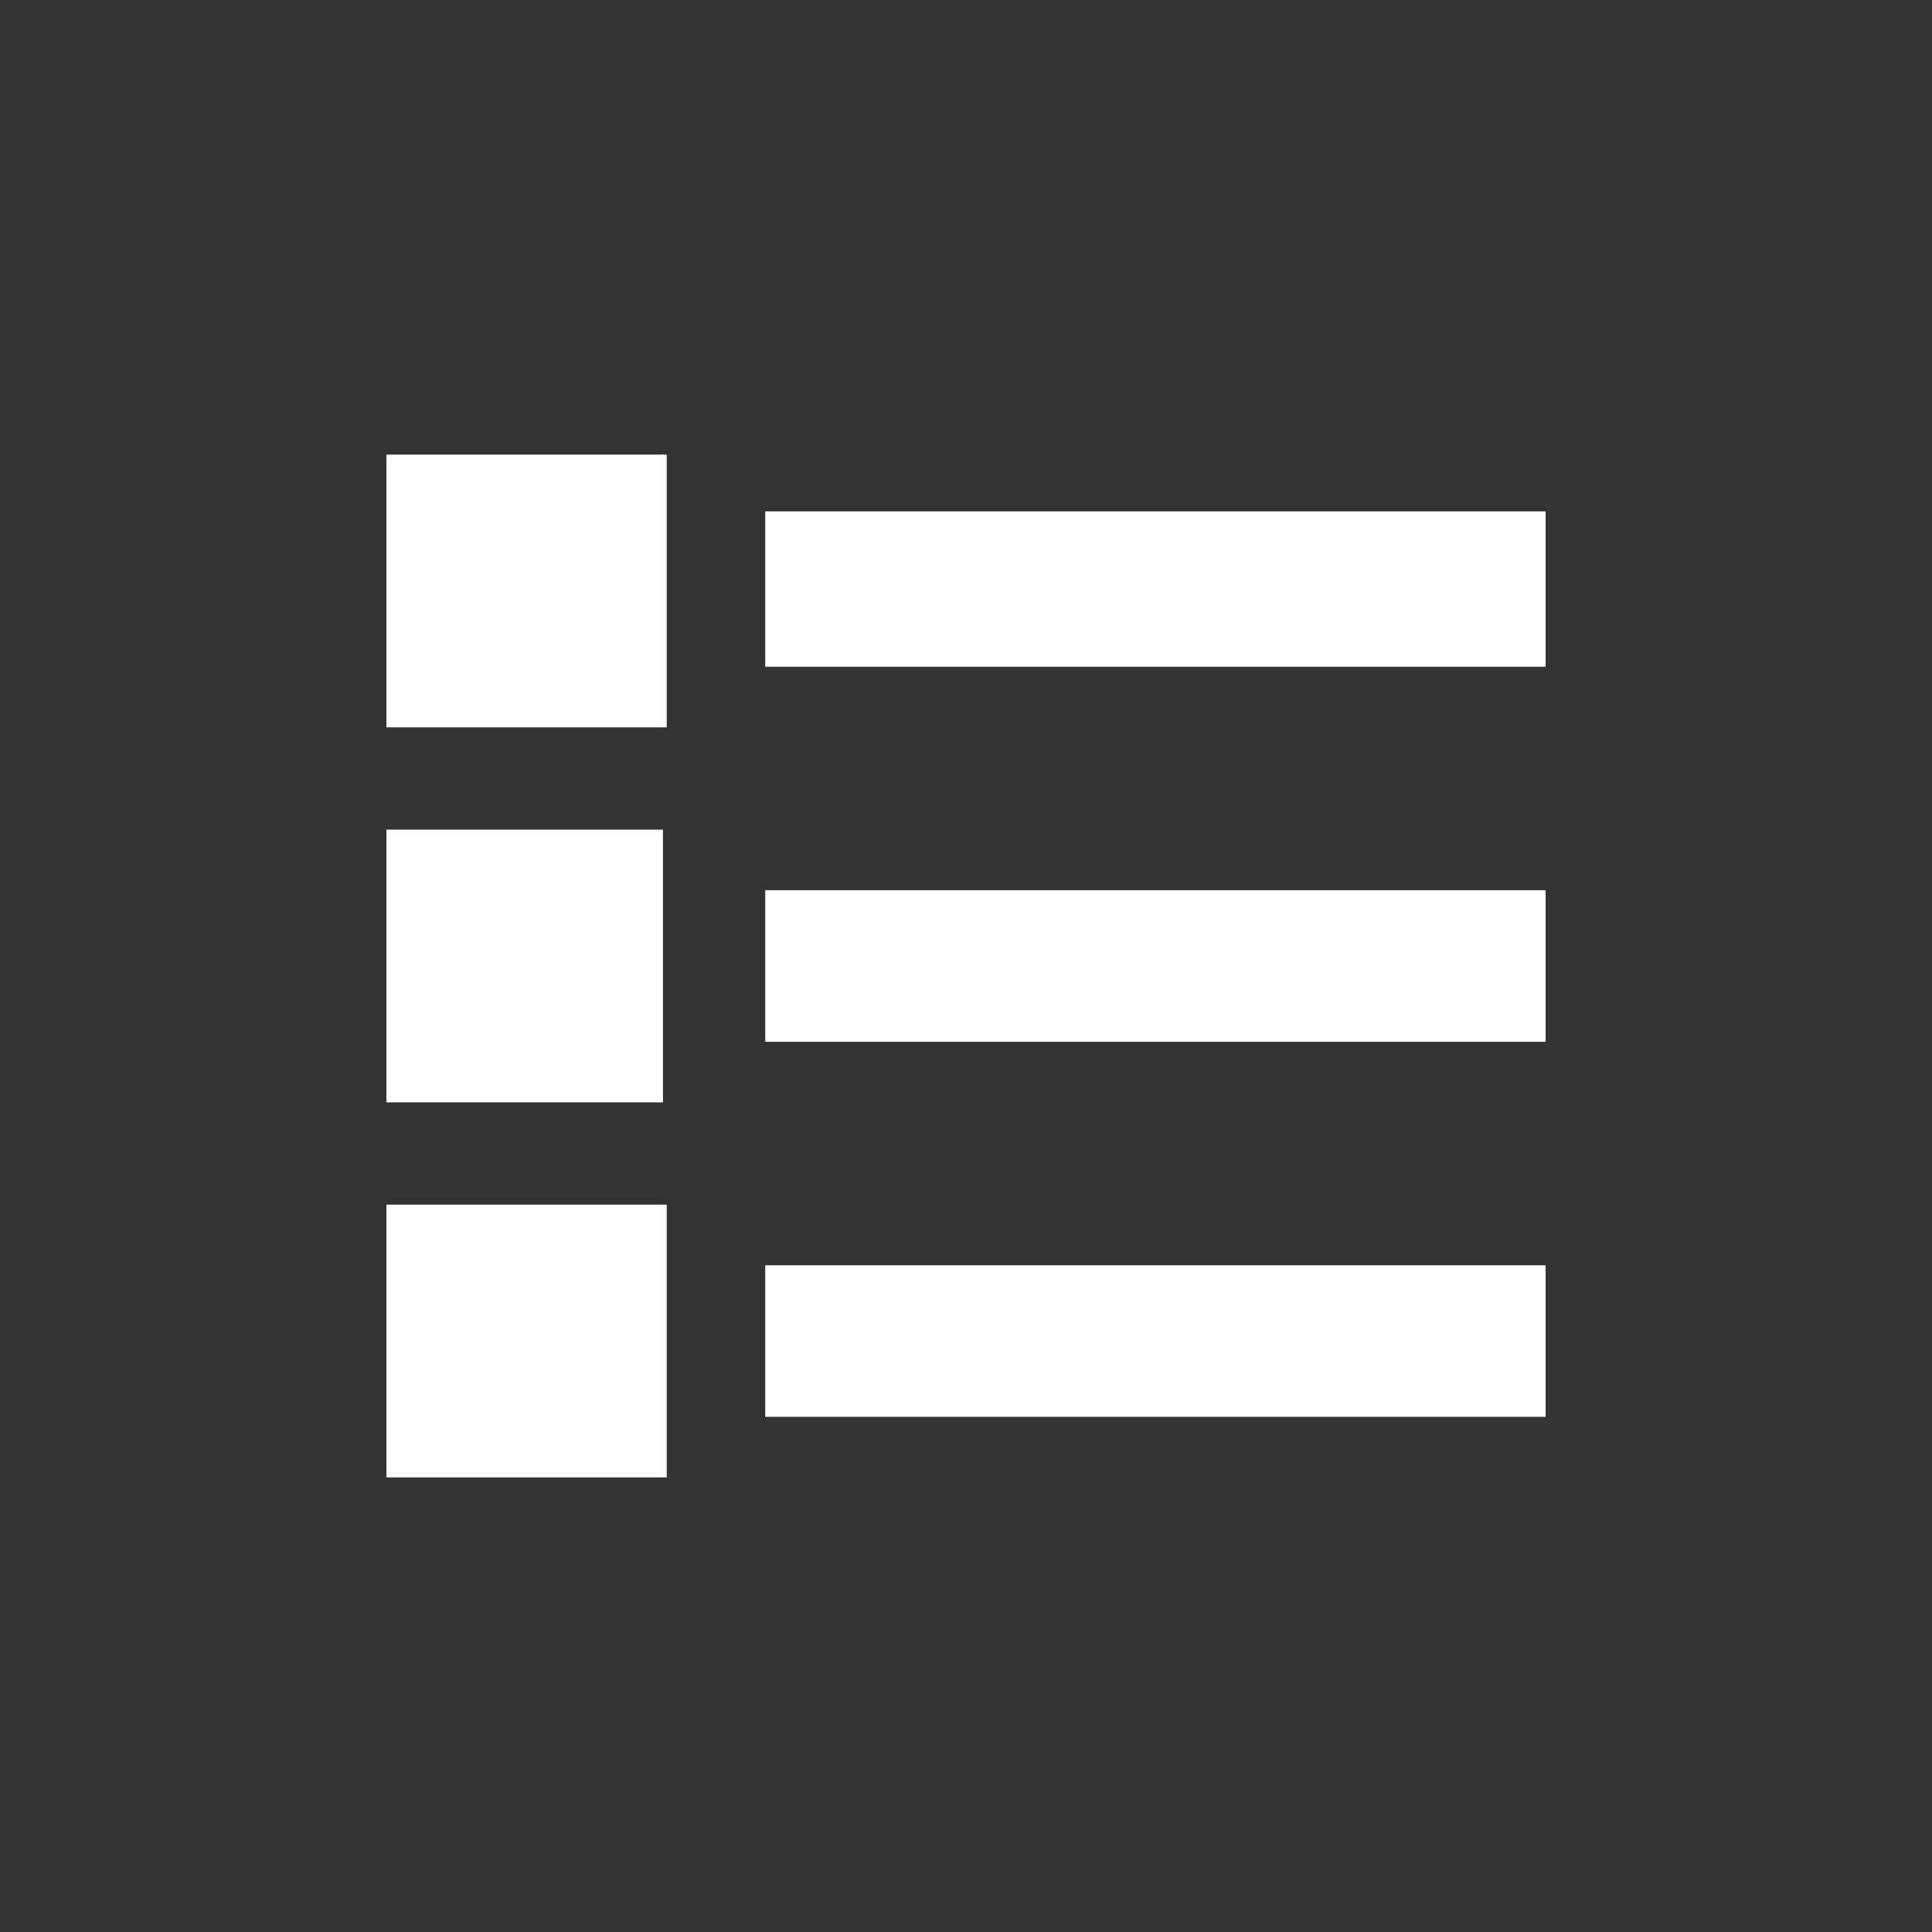 <?xml version="1.0" encoding="utf-8"?>
<!-- Generator: Adobe Illustrator 19.0.0, SVG Export Plug-In . SVG Version: 6.00 Build 0)  -->
<svg version="1.1" id="Layer_1" xmlns="http://www.w3.org/2000/svg" xmlns:xlink="http://www.w3.org/1999/xlink" x="0px" y="0px"
	 viewBox="0 0 51 51" style="enable-background:new 0 0 51 51;" xml:space="preserve">
<rect x="0" y="0" width="51" height="51" fill="#333333" stroke="none"/>
<style type="text/css">
	.st0{fill:#FFFFFF;}
</style>
<g id="XMLID_1_">
	<path id="XMLID_79_" class="st0" d="M40.8,17.6c-6.8,0-13.7,0-20.6,0c0-1.3,0-2.6,0-4.1c6.9,0,13.7,0,20.6,0
		C40.8,14.9,40.8,16.3,40.8,17.6z"/>
	<path id="XMLID_76_" class="st0" d="M40.8,27.5c-6.8,0-13.7,0-20.6,0c0-1.3,0-2.6,0-4c6.9,0,13.7,0,20.6,0
		C40.8,24.8,40.8,26.2,40.8,27.5z"/>
	<path id="XMLID_73_" class="st0" d="M40.8,37.4c-6.8,0-13.7,0-20.6,0c0-1.3,0-2.6,0-4c6.9,0,13.7,0,20.6,0
		C40.8,34.7,40.8,36.1,40.8,37.4z"/>
	<path id="XMLID_70_" class="st0" d="M17.6,12c0,2.4,0,4.7,0,7.2c-2.5,0-5,0-7.4,0c0-2.4,0-4.8,0-7.2C12.7,12,15.1,12,17.6,12z"/>
	<path id="XMLID_67_" class="st0" d="M10.2,21.9c2.4,0,4.8,0,7.3,0c0,2.4,0,4.7,0,7.2c-2.4,0-4.9,0-7.3,0
		C10.2,26.7,10.2,24.3,10.2,21.9z"/>
	<path id="XMLID_64_" class="st0" d="M10.2,31.8c2.4,0,4.9,0,7.4,0c0,2.4,0,4.8,0,7.2c-2.5,0-4.9,0-7.4,0
		C10.2,36.6,10.2,34.2,10.2,31.8z"/>
</g>
</svg>
